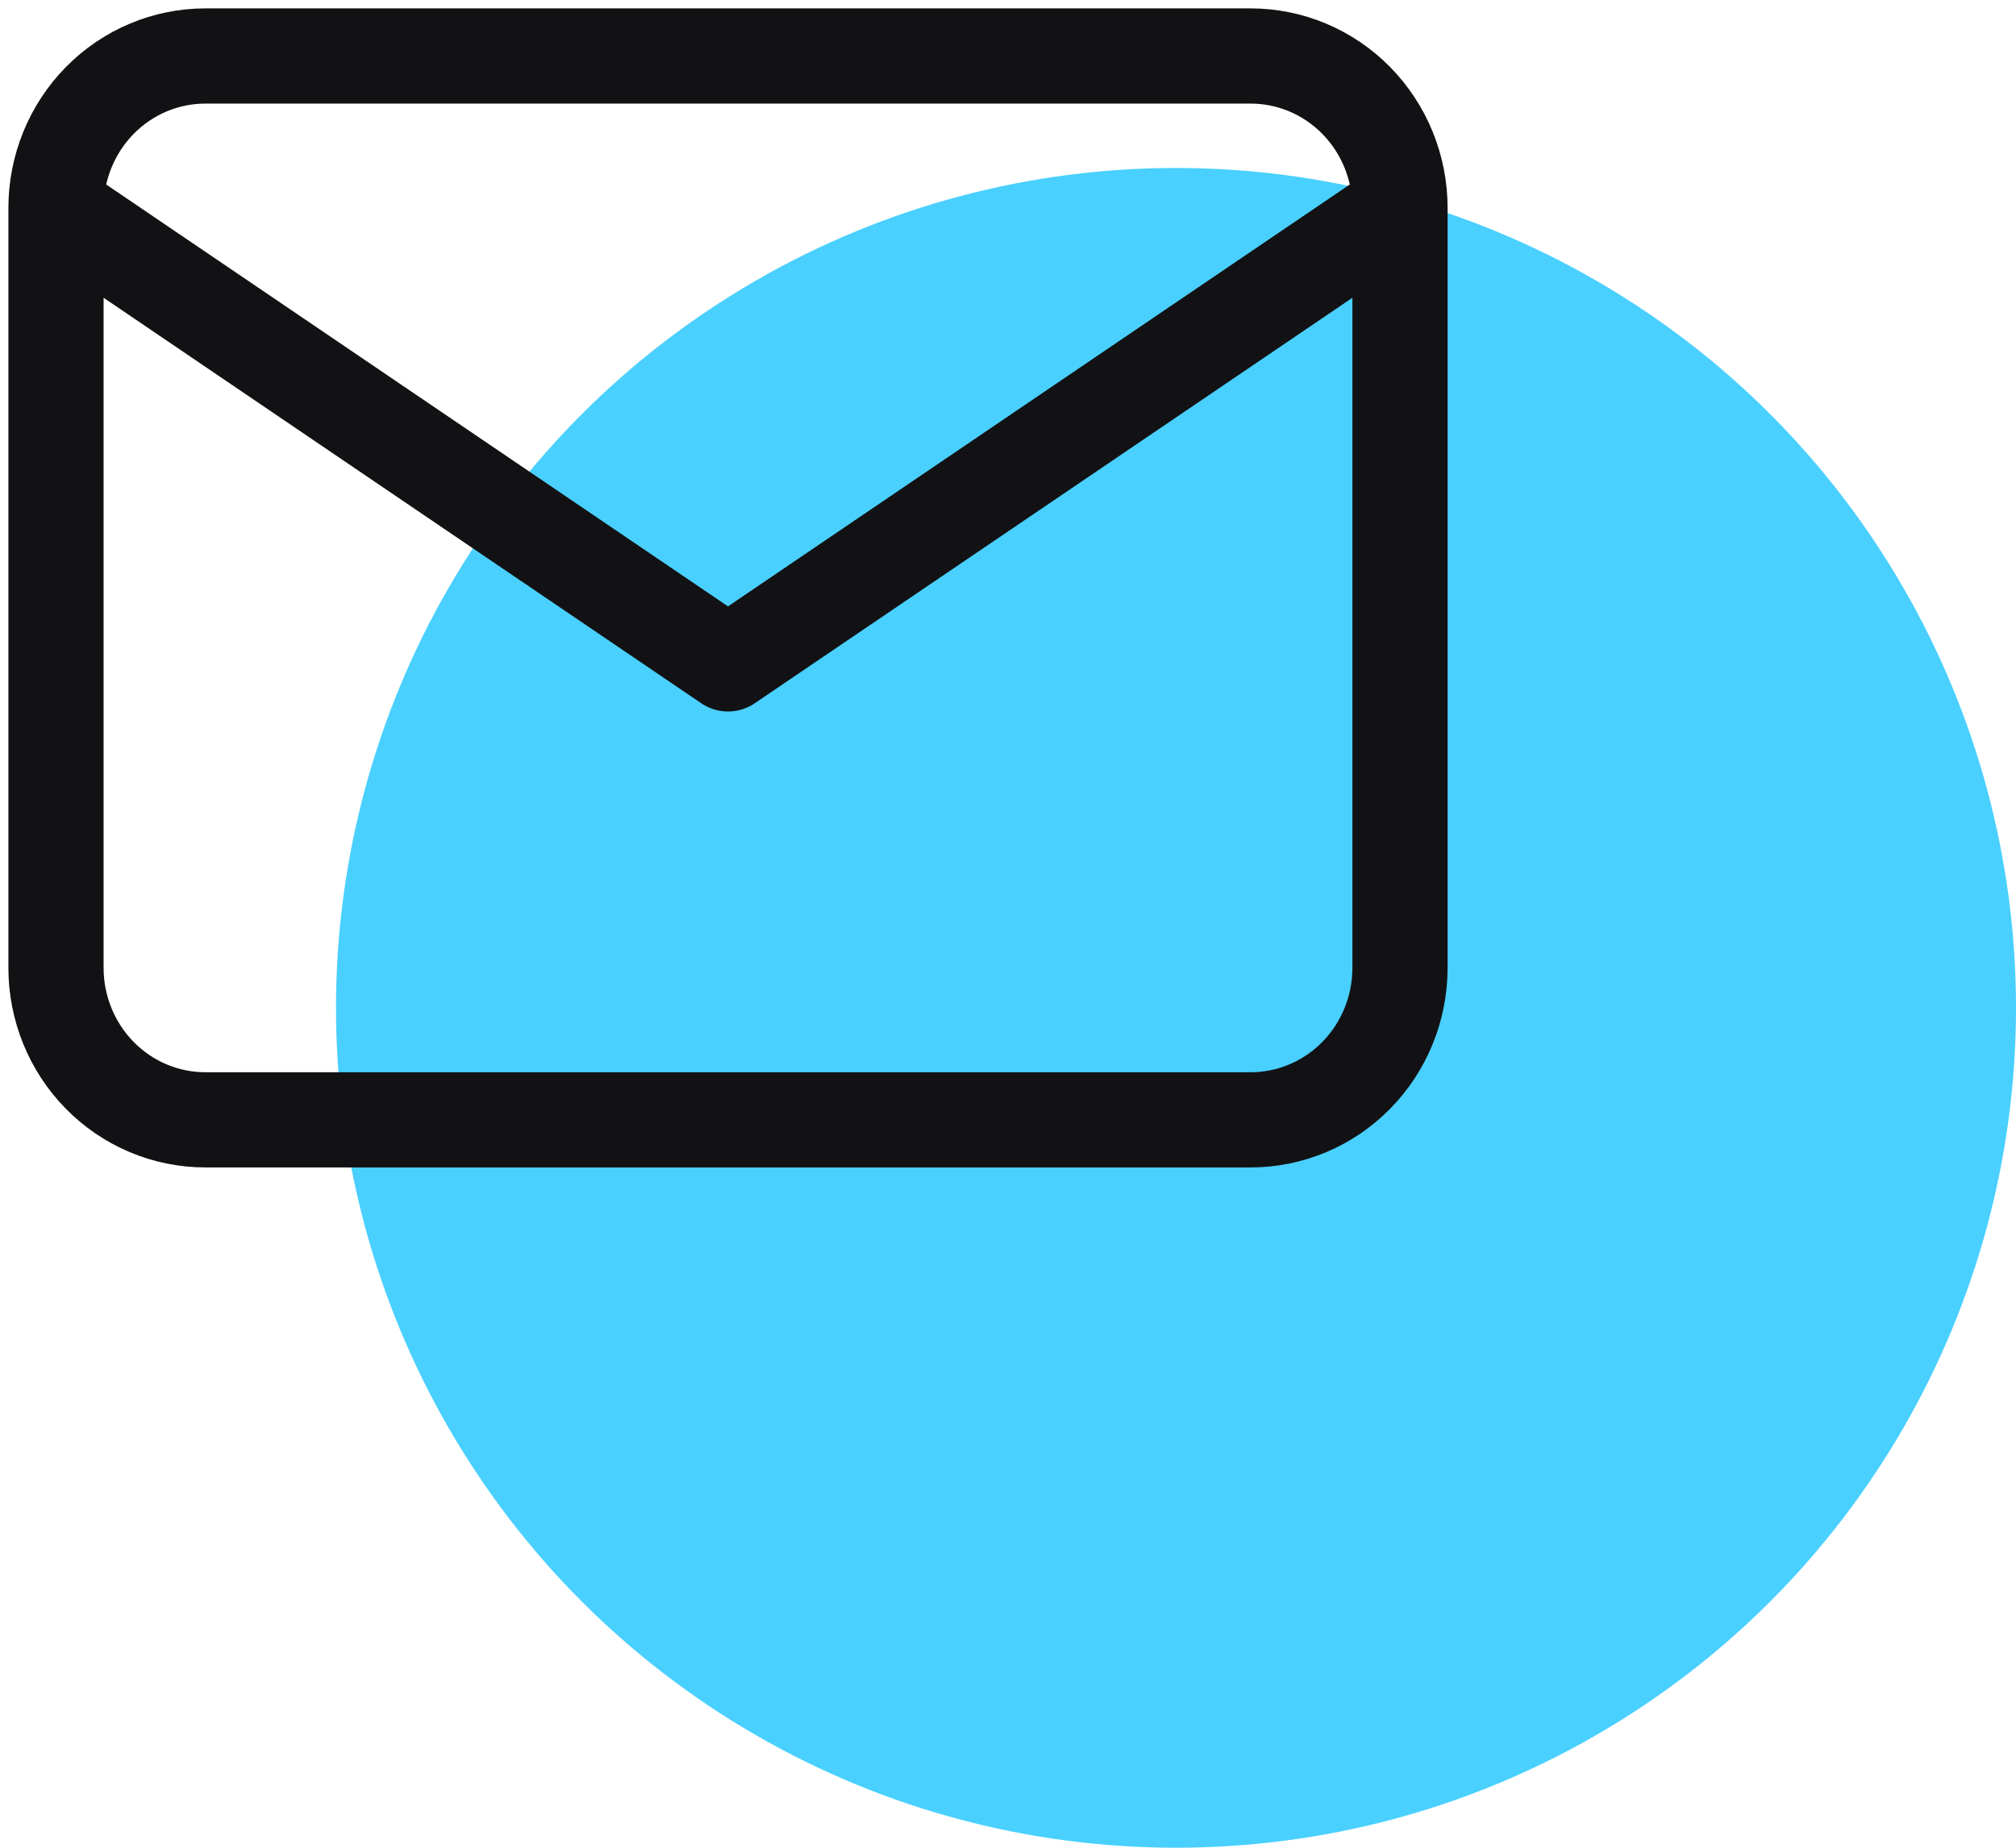 <svg width="36" height="33" viewBox="0 0 36 33" fill="none" xmlns="http://www.w3.org/2000/svg">
<circle cx="21" cy="18" r="15" fill="#49D0FF"/>
<path d="M1 3.714C1 2.994 1.281 2.304 1.781 1.795C2.281 1.286 2.959 1 3.667 1H22.333C23.041 1 23.719 1.286 24.219 1.795C24.719 2.304 25 2.994 25 3.714M1 3.714V17.286C1 18.006 1.281 18.696 1.781 19.205C2.281 19.714 2.959 20 3.667 20H22.333C23.041 20 23.719 19.714 24.219 19.205C24.719 18.696 25 18.006 25 17.286V3.714M1 3.714L13 11.857L25 3.714" stroke="#121214" stroke-width="1.7" stroke-linecap="round" stroke-linejoin="round"/>
</svg>
